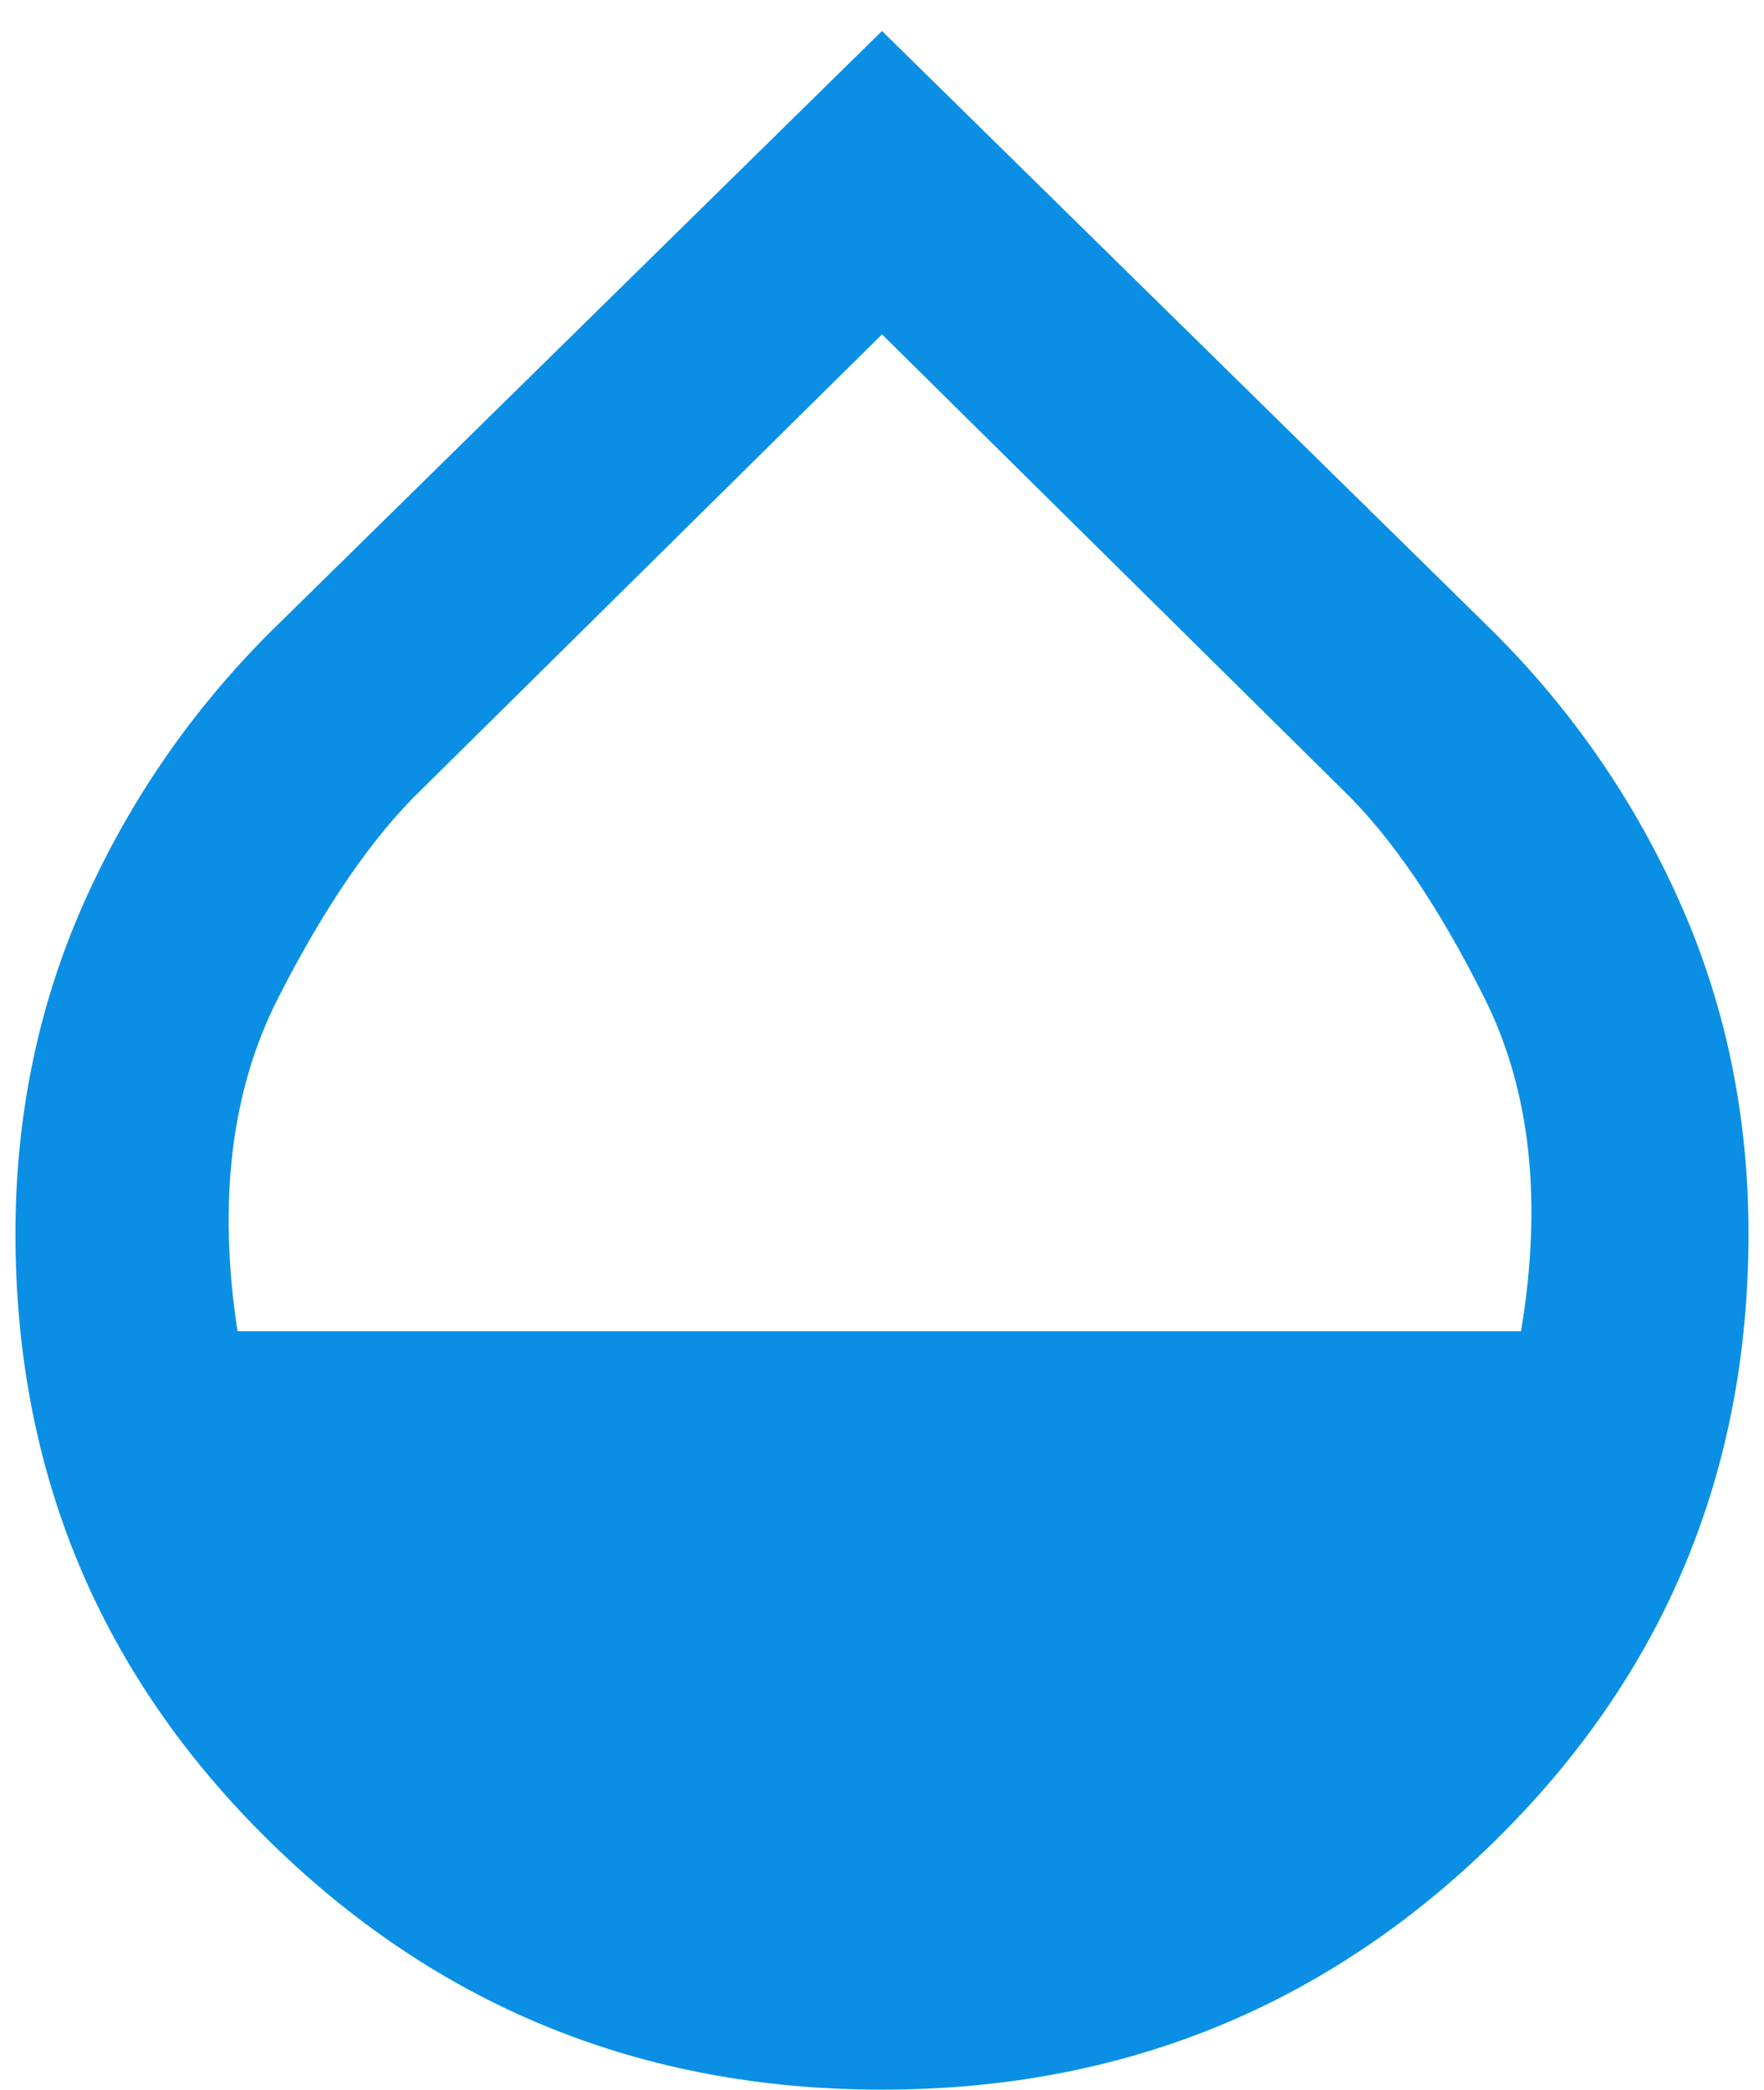 <svg width="38" height="45" viewBox="0 0 38 45" fill="none" xmlns="http://www.w3.org/2000/svg">
<path d="M19 45C13.828 45 9.424 43.211 5.788 39.634C2.151 36.056 0.333 31.7 0.333 26.567C0.333 24.039 0.819 21.676 1.791 19.478C2.764 17.282 4.105 15.328 5.816 13.617L19 0.667L32.183 13.617C33.894 15.328 35.236 17.282 36.208 19.478C37.18 21.676 37.666 24.039 37.666 26.567C37.666 31.7 35.849 36.056 32.213 39.634C28.576 43.211 24.172 45 19 45ZM5.116 28.667H32.766C33.233 25.867 32.97 23.475 31.978 21.492C30.987 19.509 29.966 18.011 28.916 17L19 7.2L9.083 17C8.033 18.011 7.002 19.509 5.991 21.492C4.98 23.475 4.689 25.867 5.116 28.667Z" fill="#0B8FE4"/>
</svg>
